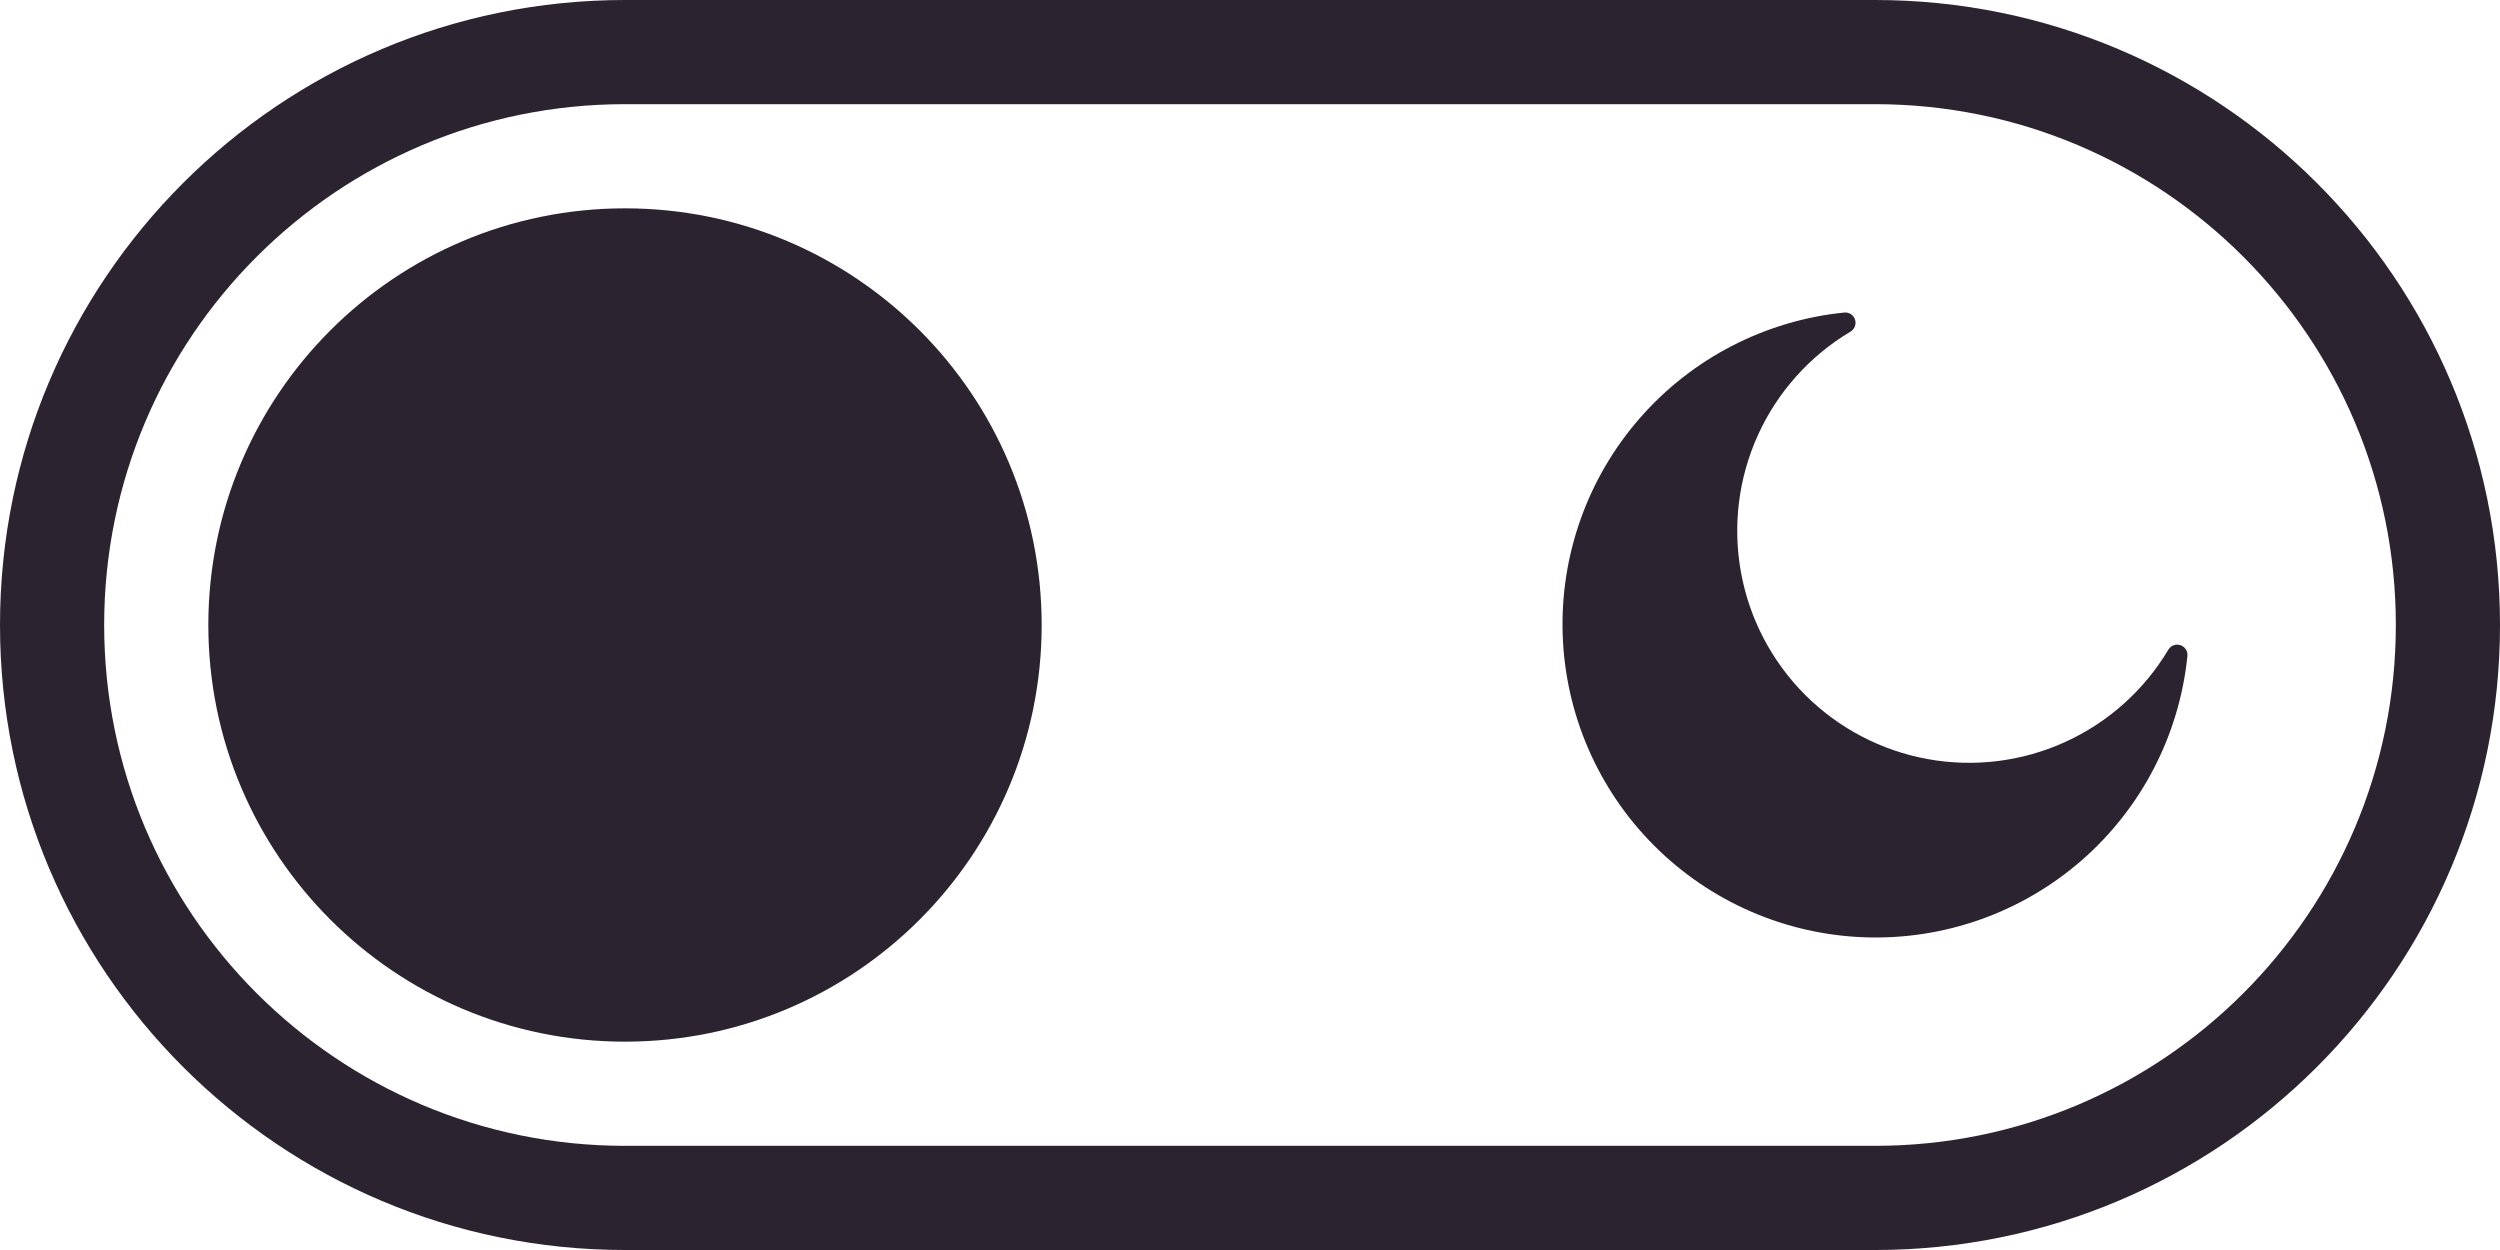 <svg width="96" height="48" viewBox="0 0 96 48" fill="none" xmlns="http://www.w3.org/2000/svg">
<g clip-path="url(#clip0_14_37)">
<path d="M40 24C40 32.837 32.837 40 24 40C15.163 40 8 32.837 8 24C8 15.163 15.163 8 24 8C32.837 8 40 15.163 40 24Z" fill="#2C2331"/>
<path d="M83.997 25.189C83.688 28.224 82.238 31.027 79.941 33.033C77.643 35.038 74.669 36.096 71.621 35.993C68.573 35.89 65.678 34.632 63.522 32.475C61.366 30.318 60.109 27.423 60.007 24.375C59.904 21.327 60.963 18.353 62.97 16.056C64.976 13.759 67.78 12.31 70.814 12.002C71 11.982 71.175 12.094 71.233 12.272C71.291 12.449 71.217 12.643 71.055 12.737C69.497 13.666 68.26 15.048 67.509 16.698C66.758 18.349 66.529 20.19 66.853 21.975C67.176 23.759 68.037 25.402 69.319 26.685C70.602 27.967 72.246 28.827 74.03 29.15C75.815 29.473 77.656 29.243 79.306 28.491C80.957 27.74 82.338 26.502 83.267 24.944C83.362 24.787 83.553 24.717 83.728 24.774C83.902 24.832 84.014 25.002 83.997 25.185L83.997 25.189Z" fill="#2C2331"/>
<path fill-rule="evenodd" clip-rule="evenodd" d="M72 48C85.255 48 96 37.255 96 24C96 10.745 85.255 0 72 0H24C10.745 0 0 10.745 0 24C0 37.255 10.745 48 24 48H72ZM92 24C92 35.046 83.046 44 72 44H24C12.954 44 4 35.046 4 24C4 12.954 12.954 4 24 4H72C83.046 4 92 12.954 92 24Z" fill="#2C2331"/>
</g>
<defs>
<clipPath id="clip0_14_37">
<rect width="96" height="48" fill="white"/>
</clipPath>
</defs>
</svg>
